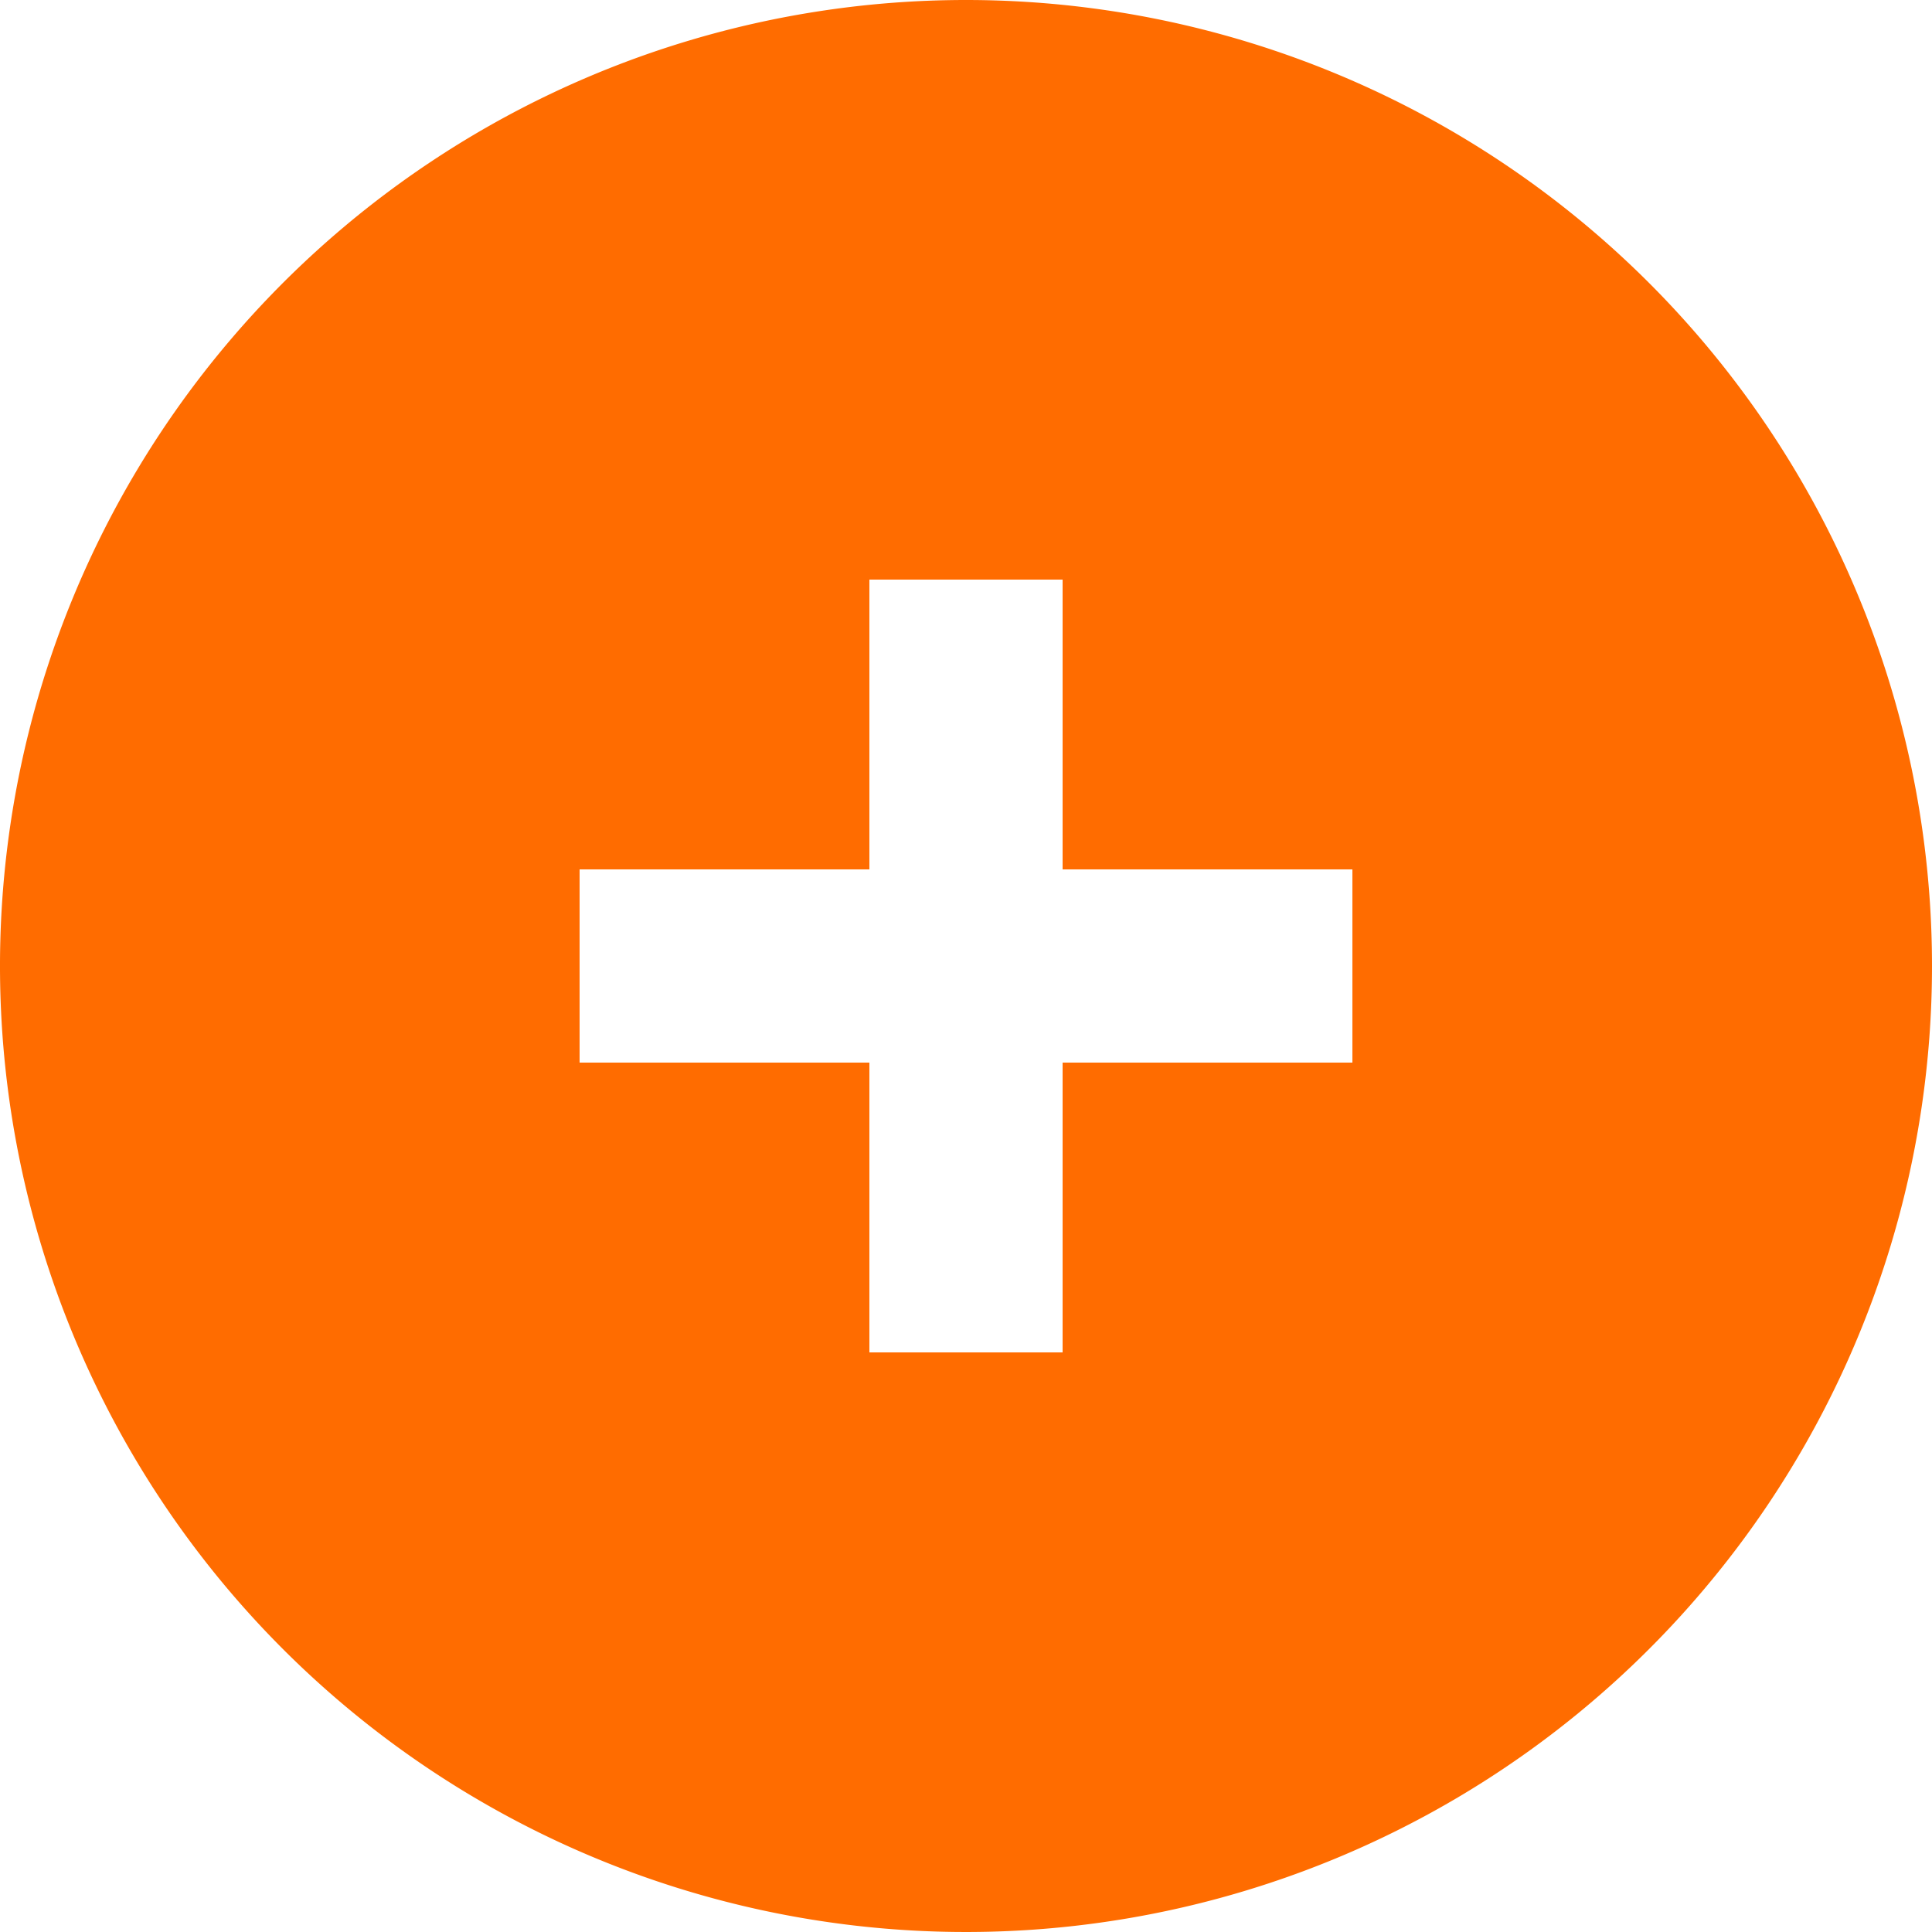 <svg xmlns="http://www.w3.org/2000/svg" width="44" height="44" viewBox="0 0 44 44">
  <path id="icons8-add" d="M24,2A22,22,0,1,0,46,24,22,22,0,0,0,24,2Zm8.8,24.2H26.2v6.6H21.8V26.2H15.2V21.8h6.6V15.2h4.4v6.6h6.6Z" transform="translate(-2 -2)" fill="#ff6c00"/>
</svg>

